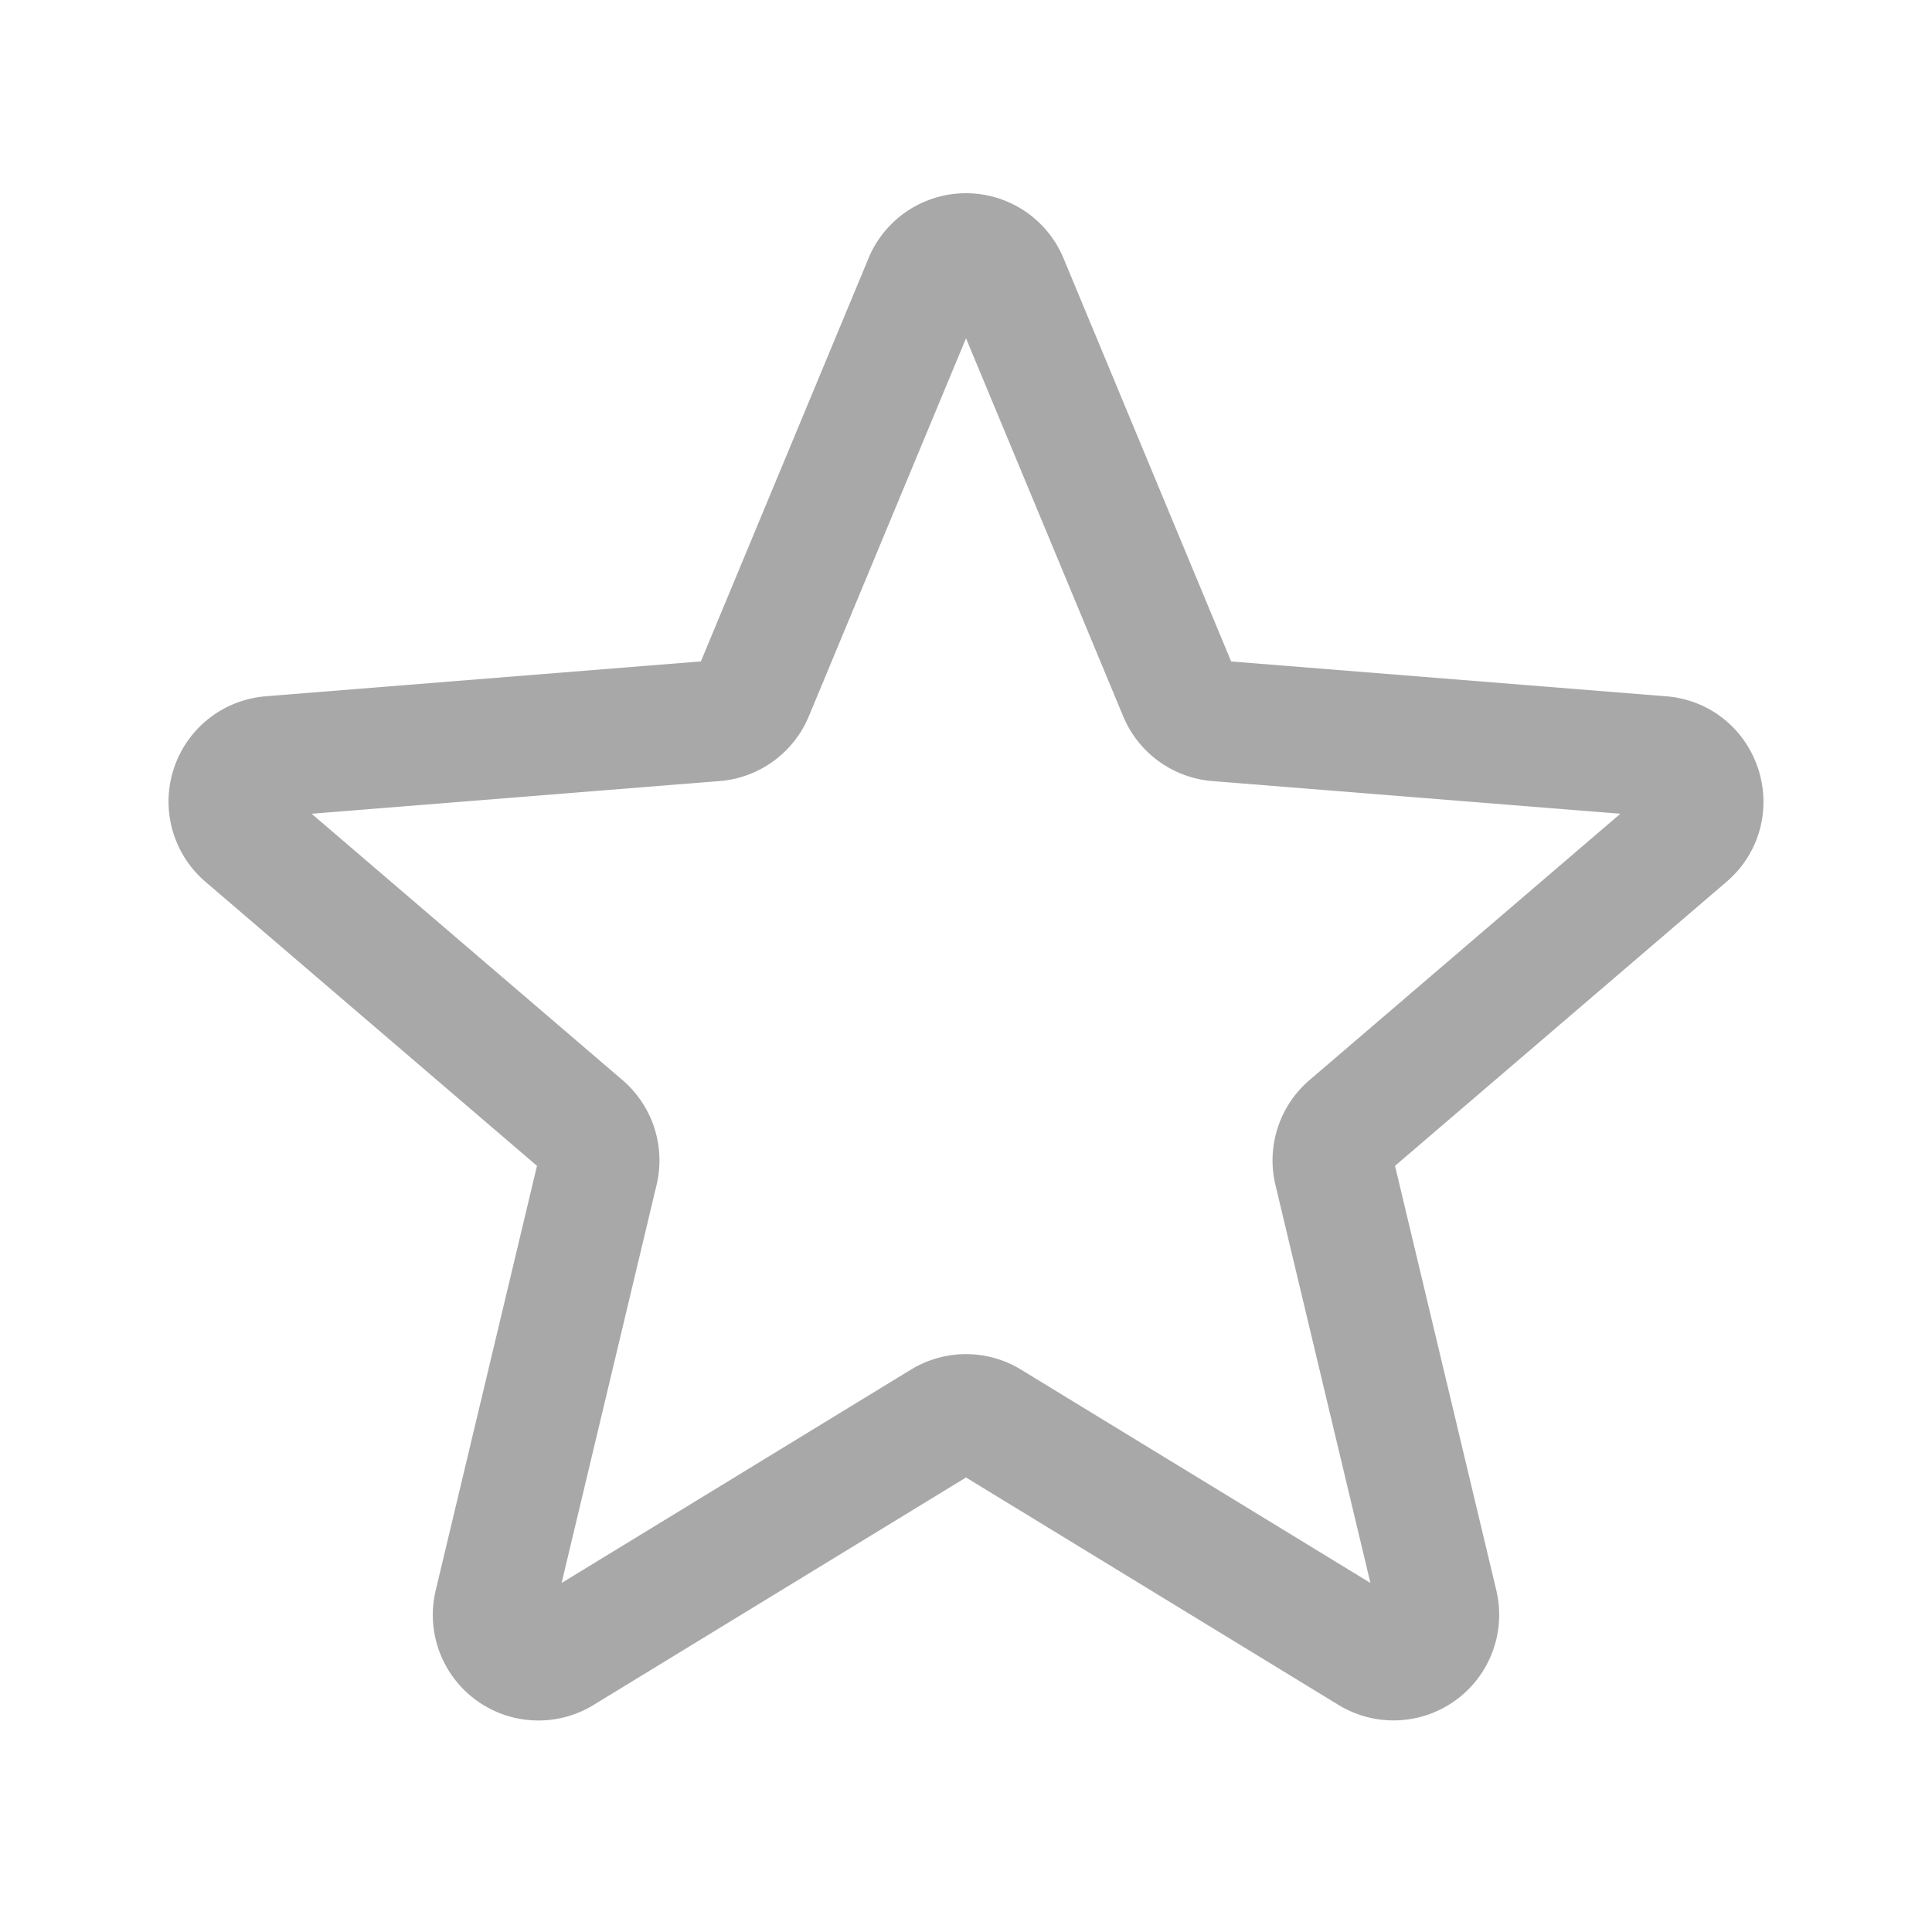 <svg 
  width="20" 
  height="20" 
  viewBox="0 0 24 24" 
  fill="none" 
  xmlns="http://www.w3.org/2000/svg"
  stroke-width="1.5" 
  stroke="#A8A8A8">
  <path 
    stroke-linecap="round" 
    stroke-linejoin="round" 
    d="M11.48 3.499a.562.562 0 0 1 1.04 0l2.125 5.111a.563.563 0 0 0 .475.345l5.518.442c.499.04.701.663.321.988l-4.204 3.602a.563.563 0 0 0-.182.557l1.285 5.385a.562.562 0 0 1-.84.61l-4.725-2.885a.562.562 0 0 0-.586 0L6.982 20.54a.562.562 0 0 1-.84-.61l1.285-5.386a.562.563 0 0 0-.182-.557l-4.204-3.602a.562.562 0 0 1 .321-.988l5.518-.442a.563.563 0 0 0 .475-.345L11.48 3.5Z" 
    />
</svg>
